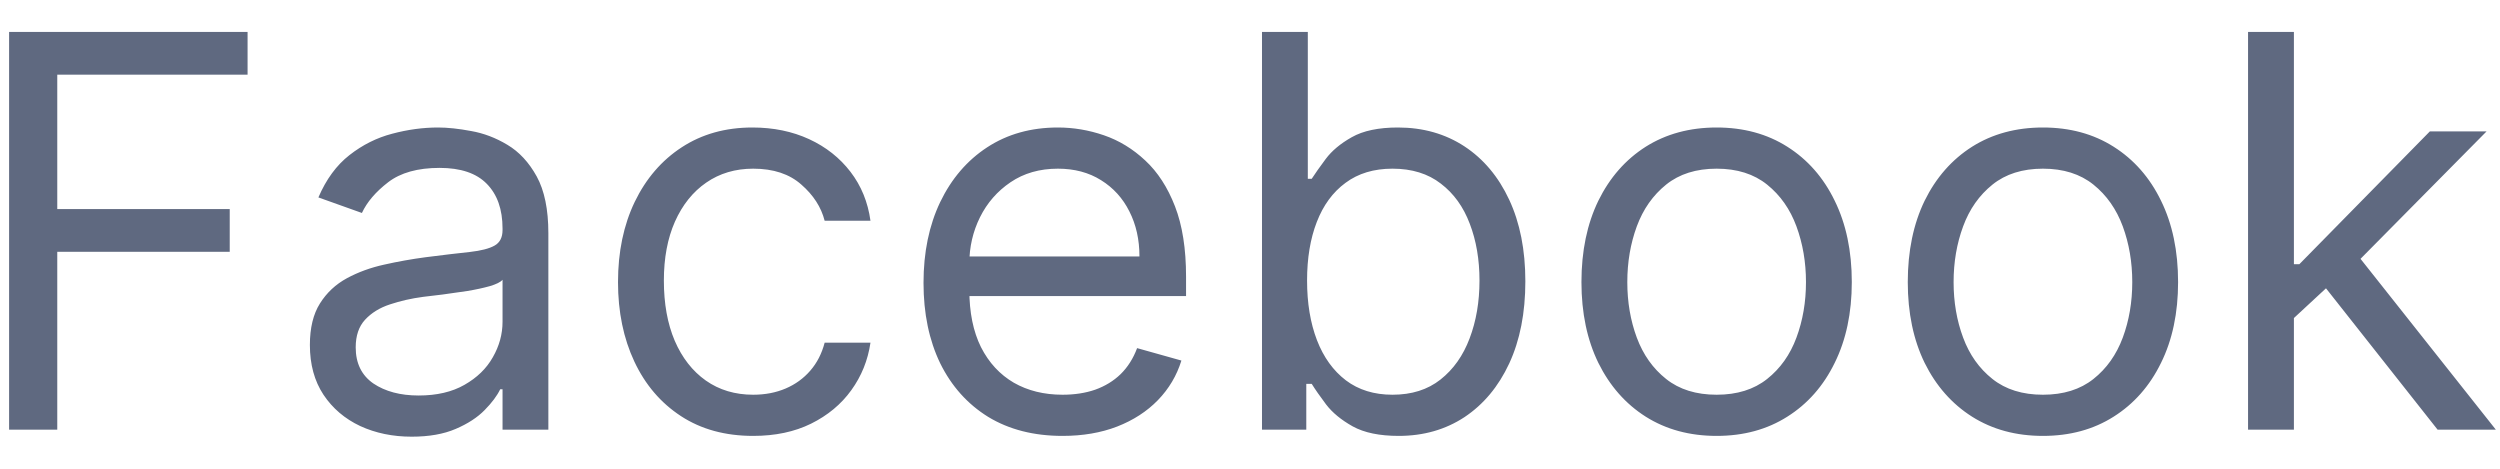 <svg width="64" height="12" viewBox="0 0 64 12" fill="none" xmlns="http://www.w3.org/2000/svg">
<path d="M0.233 11V0.818H6.338V1.912H1.466V5.352H5.881V6.446H1.466V11H0.233ZM10.538 11.179C10.054 11.179 9.615 11.088 9.22 10.906C8.826 10.72 8.513 10.453 8.281 10.105C8.049 9.754 7.933 9.33 7.933 8.832C7.933 8.395 8.019 8.04 8.191 7.768C8.364 7.493 8.594 7.278 8.882 7.122C9.171 6.966 9.489 6.85 9.837 6.774C10.188 6.695 10.541 6.632 10.896 6.585C11.36 6.526 11.736 6.481 12.024 6.451C12.316 6.418 12.528 6.363 12.661 6.287C12.797 6.211 12.865 6.078 12.865 5.889V5.849C12.865 5.359 12.73 4.978 12.462 4.706C12.197 4.434 11.794 4.298 11.254 4.298C10.694 4.298 10.254 4.421 9.936 4.666C9.618 4.911 9.394 5.173 9.265 5.452L8.151 5.054C8.35 4.59 8.615 4.229 8.947 3.97C9.282 3.708 9.646 3.526 10.041 3.423C10.438 3.317 10.829 3.264 11.214 3.264C11.459 3.264 11.741 3.294 12.059 3.354C12.381 3.41 12.691 3.528 12.989 3.707C13.29 3.886 13.541 4.156 13.74 4.517C13.938 4.878 14.038 5.362 14.038 5.969V11H12.865V9.966H12.805C12.725 10.132 12.593 10.309 12.407 10.498C12.222 10.687 11.975 10.848 11.666 10.98C11.358 11.113 10.982 11.179 10.538 11.179ZM10.717 10.125C11.181 10.125 11.572 10.034 11.89 9.852C12.212 9.669 12.454 9.434 12.616 9.146C12.782 8.857 12.865 8.554 12.865 8.236V7.162C12.815 7.222 12.705 7.276 12.536 7.326C12.371 7.372 12.178 7.414 11.96 7.45C11.744 7.483 11.534 7.513 11.328 7.54C11.126 7.563 10.962 7.583 10.836 7.599C10.531 7.639 10.246 7.704 9.981 7.793C9.719 7.879 9.507 8.01 9.345 8.186C9.186 8.358 9.106 8.594 9.106 8.892C9.106 9.3 9.257 9.608 9.558 9.817C9.863 10.022 10.249 10.125 10.717 10.125ZM19.282 11.159C18.566 11.159 17.949 10.99 17.432 10.652C16.915 10.314 16.517 9.848 16.239 9.255C15.961 8.662 15.821 7.984 15.821 7.222C15.821 6.446 15.964 5.762 16.249 5.168C16.537 4.572 16.938 4.106 17.452 3.771C17.969 3.433 18.572 3.264 19.262 3.264C19.799 3.264 20.283 3.364 20.713 3.562C21.144 3.761 21.497 4.04 21.772 4.398C22.047 4.756 22.218 5.173 22.284 5.651H21.111C21.022 5.303 20.823 4.994 20.515 4.726C20.21 4.454 19.799 4.318 19.282 4.318C18.824 4.318 18.423 4.437 18.078 4.676C17.737 4.911 17.47 5.245 17.278 5.675C17.089 6.103 16.995 6.605 16.995 7.182C16.995 7.772 17.087 8.286 17.273 8.723C17.462 9.161 17.727 9.5 18.069 9.742C18.413 9.984 18.818 10.105 19.282 10.105C19.587 10.105 19.863 10.052 20.112 9.946C20.36 9.84 20.571 9.688 20.743 9.489C20.916 9.29 21.038 9.051 21.111 8.773H22.284C22.218 9.223 22.054 9.629 21.792 9.991C21.534 10.349 21.191 10.634 20.763 10.846C20.339 11.055 19.845 11.159 19.282 11.159ZM27.201 11.159C26.466 11.159 25.831 10.997 25.297 10.672C24.767 10.344 24.358 9.886 24.069 9.3C23.784 8.71 23.642 8.024 23.642 7.241C23.642 6.459 23.784 5.77 24.069 5.173C24.358 4.573 24.759 4.106 25.272 3.771C25.789 3.433 26.393 3.264 27.082 3.264C27.48 3.264 27.873 3.33 28.26 3.463C28.648 3.596 29.001 3.811 29.319 4.109C29.637 4.404 29.891 4.795 30.08 5.283C30.269 5.77 30.363 6.37 30.363 7.082V7.58H24.477V6.565H29.17C29.17 6.134 29.084 5.75 28.912 5.412C28.743 5.074 28.501 4.807 28.186 4.612C27.874 4.416 27.506 4.318 27.082 4.318C26.615 4.318 26.21 4.434 25.869 4.666C25.531 4.895 25.271 5.193 25.088 5.561C24.906 5.929 24.815 6.323 24.815 6.744V7.42C24.815 7.997 24.914 8.486 25.113 8.887C25.315 9.285 25.596 9.588 25.953 9.797C26.311 10.002 26.727 10.105 27.201 10.105C27.51 10.105 27.788 10.062 28.037 9.976C28.288 9.886 28.506 9.754 28.688 9.578C28.87 9.399 29.011 9.177 29.11 8.912L30.244 9.23C30.125 9.615 29.924 9.953 29.642 10.244C29.361 10.533 29.013 10.758 28.598 10.92C28.184 11.08 27.718 11.159 27.201 11.159ZM32.307 11V0.818H33.48V4.577H33.58C33.666 4.444 33.785 4.275 33.938 4.07C34.094 3.861 34.316 3.675 34.604 3.513C34.896 3.347 35.29 3.264 35.787 3.264C36.43 3.264 36.997 3.425 37.488 3.746C37.978 4.068 38.361 4.524 38.636 5.114C38.911 5.704 39.049 6.4 39.049 7.202C39.049 8.01 38.911 8.711 38.636 9.305C38.361 9.895 37.98 10.352 37.493 10.677C37.005 10.998 36.444 11.159 35.807 11.159C35.317 11.159 34.924 11.078 34.629 10.915C34.334 10.75 34.107 10.562 33.948 10.354C33.789 10.142 33.666 9.966 33.58 9.827H33.441V11H32.307ZM33.461 7.182C33.461 7.759 33.545 8.267 33.714 8.708C33.883 9.146 34.13 9.489 34.455 9.737C34.78 9.982 35.177 10.105 35.648 10.105C36.139 10.105 36.548 9.976 36.876 9.717C37.208 9.455 37.456 9.104 37.622 8.663C37.791 8.219 37.875 7.725 37.875 7.182C37.875 6.645 37.792 6.161 37.627 5.73C37.464 5.296 37.217 4.953 36.886 4.701C36.558 4.446 36.145 4.318 35.648 4.318C35.171 4.318 34.77 4.439 34.445 4.681C34.12 4.92 33.875 5.254 33.709 5.685C33.543 6.113 33.461 6.612 33.461 7.182ZM43.946 11.159C43.256 11.159 42.651 10.995 42.131 10.667C41.614 10.339 41.21 9.88 40.918 9.29C40.63 8.7 40.485 8.01 40.485 7.222C40.485 6.426 40.63 5.732 40.918 5.138C41.21 4.545 41.614 4.085 42.131 3.756C42.651 3.428 43.256 3.264 43.946 3.264C44.635 3.264 45.238 3.428 45.755 3.756C46.276 4.085 46.68 4.545 46.968 5.138C47.26 5.732 47.406 6.426 47.406 7.222C47.406 8.01 47.26 8.7 46.968 9.29C46.68 9.88 46.276 10.339 45.755 10.667C45.238 10.995 44.635 11.159 43.946 11.159ZM43.946 10.105C44.469 10.105 44.9 9.971 45.238 9.702C45.576 9.434 45.827 9.081 45.989 8.643C46.151 8.206 46.233 7.732 46.233 7.222C46.233 6.711 46.151 6.236 45.989 5.795C45.827 5.354 45.576 4.998 45.238 4.726C44.9 4.454 44.469 4.318 43.946 4.318C43.422 4.318 42.991 4.454 42.653 4.726C42.315 4.998 42.065 5.354 41.902 5.795C41.74 6.236 41.659 6.711 41.659 7.222C41.659 7.732 41.74 8.206 41.902 8.643C42.065 9.081 42.315 9.434 42.653 9.702C42.991 9.971 43.422 10.105 43.946 10.105ZM52.299 11.159C51.61 11.159 51.005 10.995 50.485 10.667C49.968 10.339 49.563 9.88 49.271 9.29C48.983 8.7 48.839 8.01 48.839 7.222C48.839 6.426 48.983 5.732 49.271 5.138C49.563 4.545 49.968 4.085 50.485 3.756C51.005 3.428 51.61 3.264 52.299 3.264C52.989 3.264 53.592 3.428 54.109 3.756C54.629 4.085 55.034 4.545 55.322 5.138C55.614 5.732 55.759 6.426 55.759 7.222C55.759 8.01 55.614 8.7 55.322 9.29C55.034 9.88 54.629 10.339 54.109 10.667C53.592 10.995 52.989 11.159 52.299 11.159ZM52.299 10.105C52.823 10.105 53.254 9.971 53.592 9.702C53.93 9.434 54.18 9.081 54.343 8.643C54.505 8.206 54.586 7.732 54.586 7.222C54.586 6.711 54.505 6.236 54.343 5.795C54.18 5.354 53.93 4.998 53.592 4.726C53.254 4.454 52.823 4.318 52.299 4.318C51.776 4.318 51.345 4.454 51.007 4.726C50.669 4.998 50.418 5.354 50.256 5.795C50.093 6.236 50.012 6.711 50.012 7.222C50.012 7.732 50.093 8.206 50.256 8.643C50.418 9.081 50.669 9.434 51.007 9.702C51.345 9.971 51.776 10.105 52.299 10.105ZM58.644 8.216L58.624 6.764H58.863L62.204 3.364H63.656L60.096 6.963H59.996L58.644 8.216ZM57.55 11V0.818H58.724V11H57.55ZM62.403 11L59.42 7.222L60.255 6.406L63.894 11H62.403Z" fill="#5F6980"/>
</svg>
